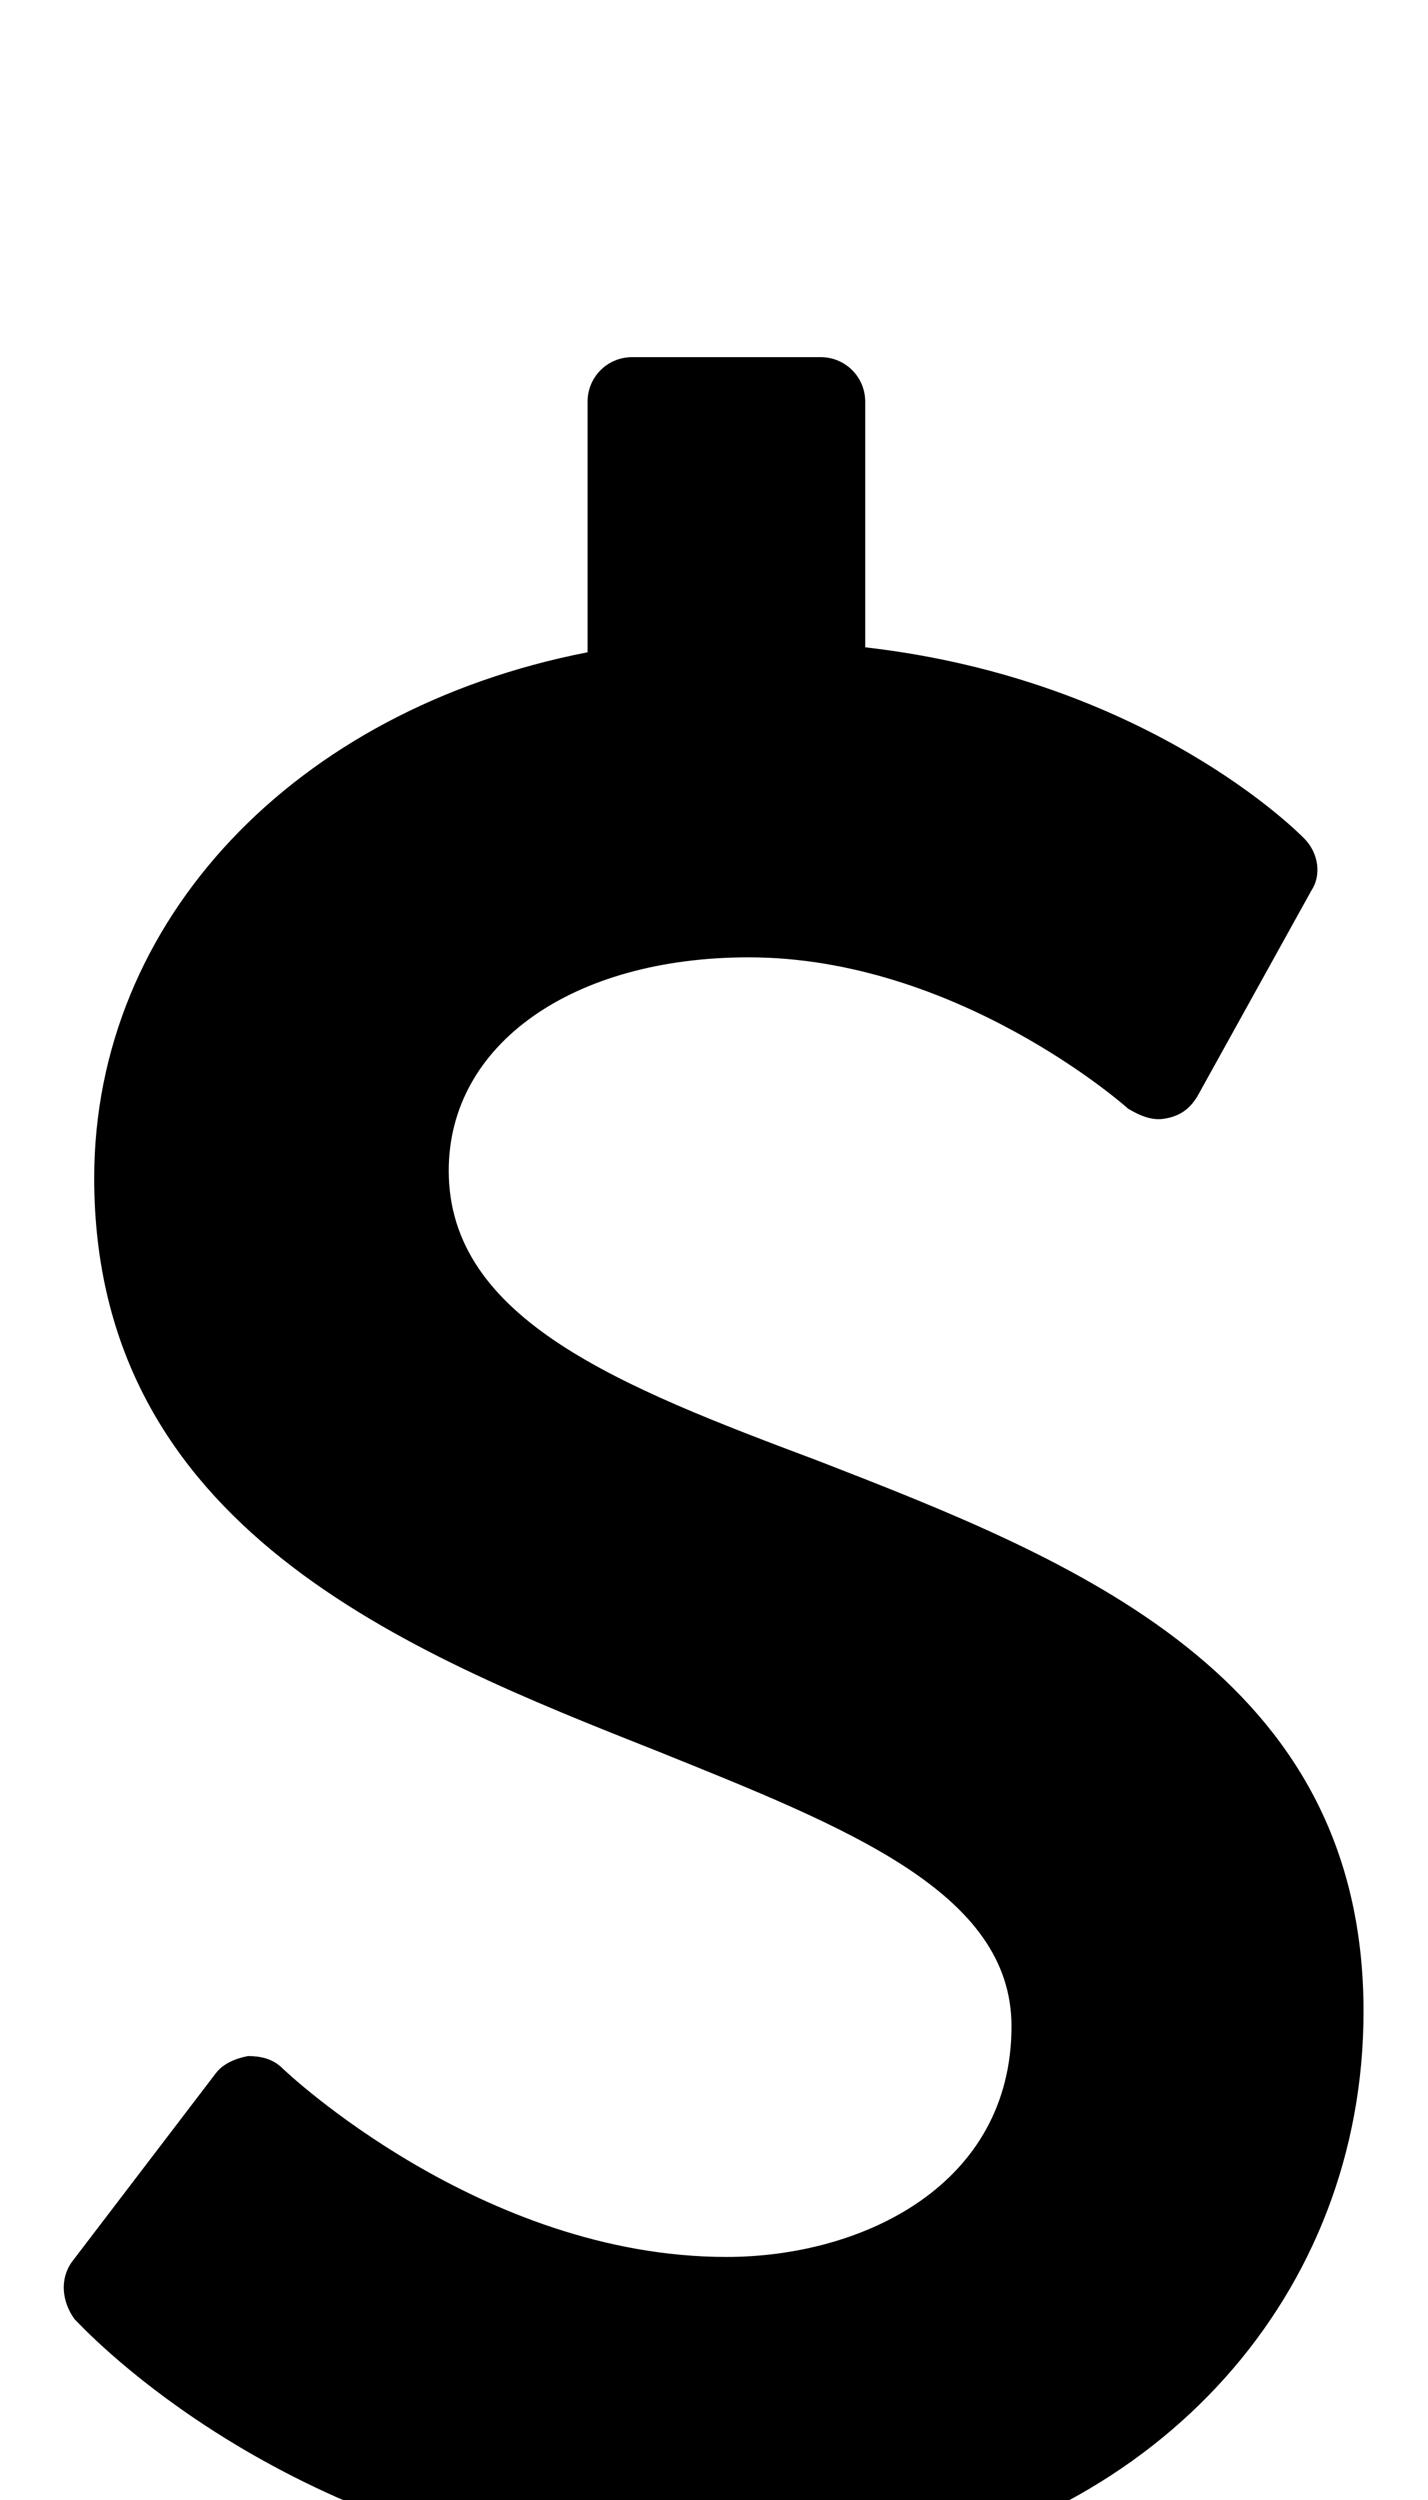 <svg xmlns="http://www.w3.org/2000/svg" viewBox="0 -144 576 1008"><path fill="currentColor" d="M550 667c0 114-82 205-201 225v98c0 10-8 18-18 18h-76c-10 0-18-8-18-18v-98C105 873 33 794 30 791c-5-7-6-16-1-23l58-76c3-4 8-6 13-7 5 0 10 1 14 5 1 1 80 76 179 76 55 0 115-29 115-93 0-54-66-80-143-111-101-40-227-90-227-231 0-104 81-189 199-212V18c0-10 8-18 18-18h76c10 0 18 8 18 18v99c114 13 175 75 177 77 6 6 7 15 3 21l-46 83c-3 5-7 8-13 9-5 1-10-1-15-4-1-1-69-61-153-61-71 0-121 35-121 86 0 60 69 87 149 117 103 40 220 86 220 222z"/></svg>
